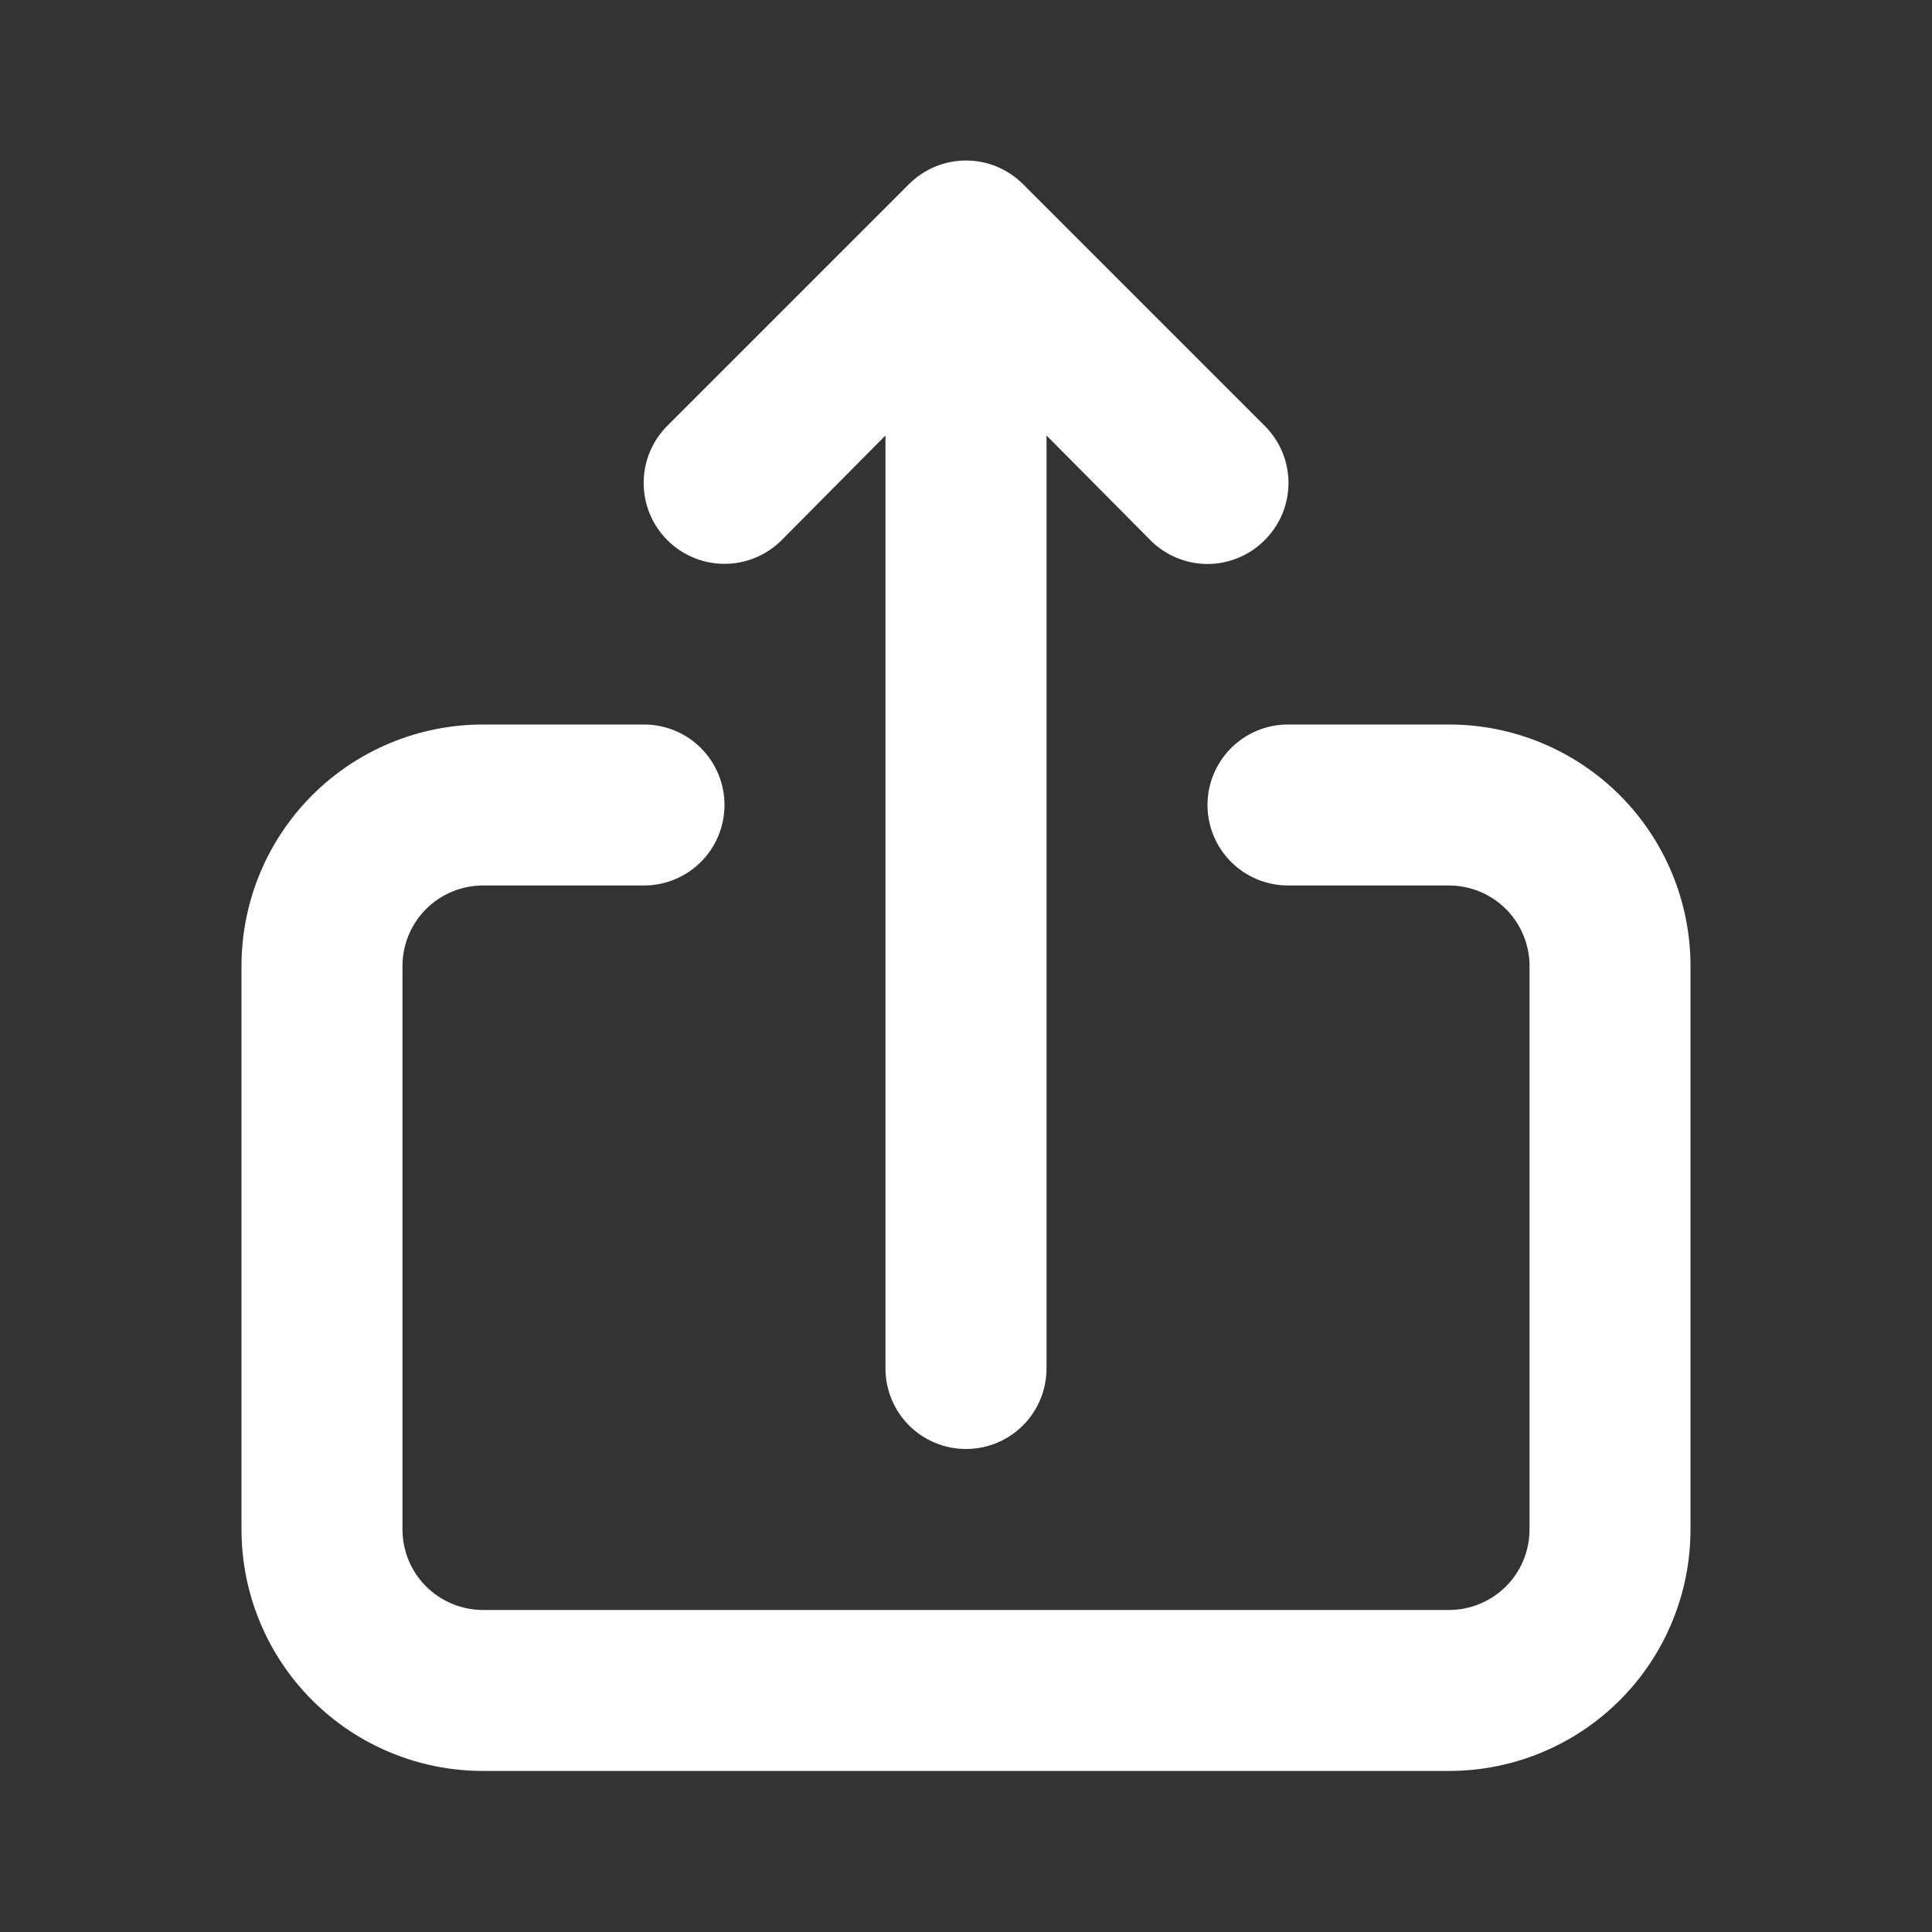 <svg width="25" height="25" viewBox="0 0 25 25" fill="none" xmlns="http://www.w3.org/2000/svg">
<rect x="0" y="0" width="25" height="25" fill="#333333" stroke="none"/>
<path d="M10.115 6.989L11.458 5.635L11.458 17.708C11.458 17.985 11.568 18.249 11.763 18.445C11.959 18.64 12.224 18.75 12.5 18.75C12.776 18.75 13.041 18.64 13.237 18.445C13.432 18.249 13.542 17.985 13.542 17.708L13.542 5.635L14.885 6.989C14.982 7.087 15.098 7.165 15.224 7.217C15.351 7.27 15.488 7.298 15.625 7.298C15.762 7.298 15.899 7.27 16.026 7.217C16.152 7.165 16.268 7.087 16.365 6.989C16.462 6.893 16.54 6.777 16.593 6.65C16.645 6.524 16.673 6.387 16.673 6.25C16.673 6.112 16.645 5.976 16.593 5.849C16.54 5.722 16.462 5.607 16.365 5.51L13.24 2.385C13.143 2.288 13.027 2.21 12.901 2.157C12.774 2.104 12.637 2.077 12.5 2.077C12.363 2.077 12.226 2.104 12.099 2.157C11.973 2.21 11.857 2.288 11.76 2.385L8.635 5.51C8.439 5.706 8.329 5.972 8.329 6.25C8.329 6.527 8.439 6.793 8.635 6.989C8.832 7.186 9.098 7.296 9.375 7.296C9.652 7.296 9.918 7.186 10.115 6.989ZM18.75 9.375L16.667 9.375C16.39 9.375 16.125 9.485 15.93 9.68C15.735 9.875 15.625 10.14 15.625 10.416C15.625 10.693 15.735 10.958 15.93 11.153C16.125 11.348 16.39 11.458 16.667 11.458H18.75C19.026 11.458 19.291 11.568 19.487 11.763C19.682 11.959 19.792 12.224 19.792 12.5L19.792 19.791C19.792 20.068 19.682 20.333 19.487 20.528C19.291 20.723 19.026 20.833 18.75 20.833L6.25 20.833C5.974 20.833 5.709 20.723 5.513 20.528C5.318 20.333 5.208 20.068 5.208 19.791L5.208 12.5C5.208 12.224 5.318 11.959 5.513 11.763C5.709 11.568 5.974 11.458 6.25 11.458H8.333C8.61 11.458 8.875 11.348 9.07 11.153C9.265 10.958 9.375 10.693 9.375 10.416C9.375 10.14 9.265 9.875 9.07 9.68C8.875 9.485 8.61 9.375 8.333 9.375H6.25C5.421 9.375 4.626 9.704 4.04 10.29C3.454 10.876 3.125 11.671 3.125 12.5L3.125 19.791C3.125 20.62 3.454 21.415 4.04 22.001C4.626 22.587 5.421 22.916 6.25 22.916L18.75 22.916C19.579 22.916 20.374 22.587 20.96 22.001C21.546 21.415 21.875 20.62 21.875 19.791L21.875 12.5C21.875 11.671 21.546 10.876 20.96 10.29C20.374 9.704 19.579 9.375 18.75 9.375Z" fill="white"/>
</svg>